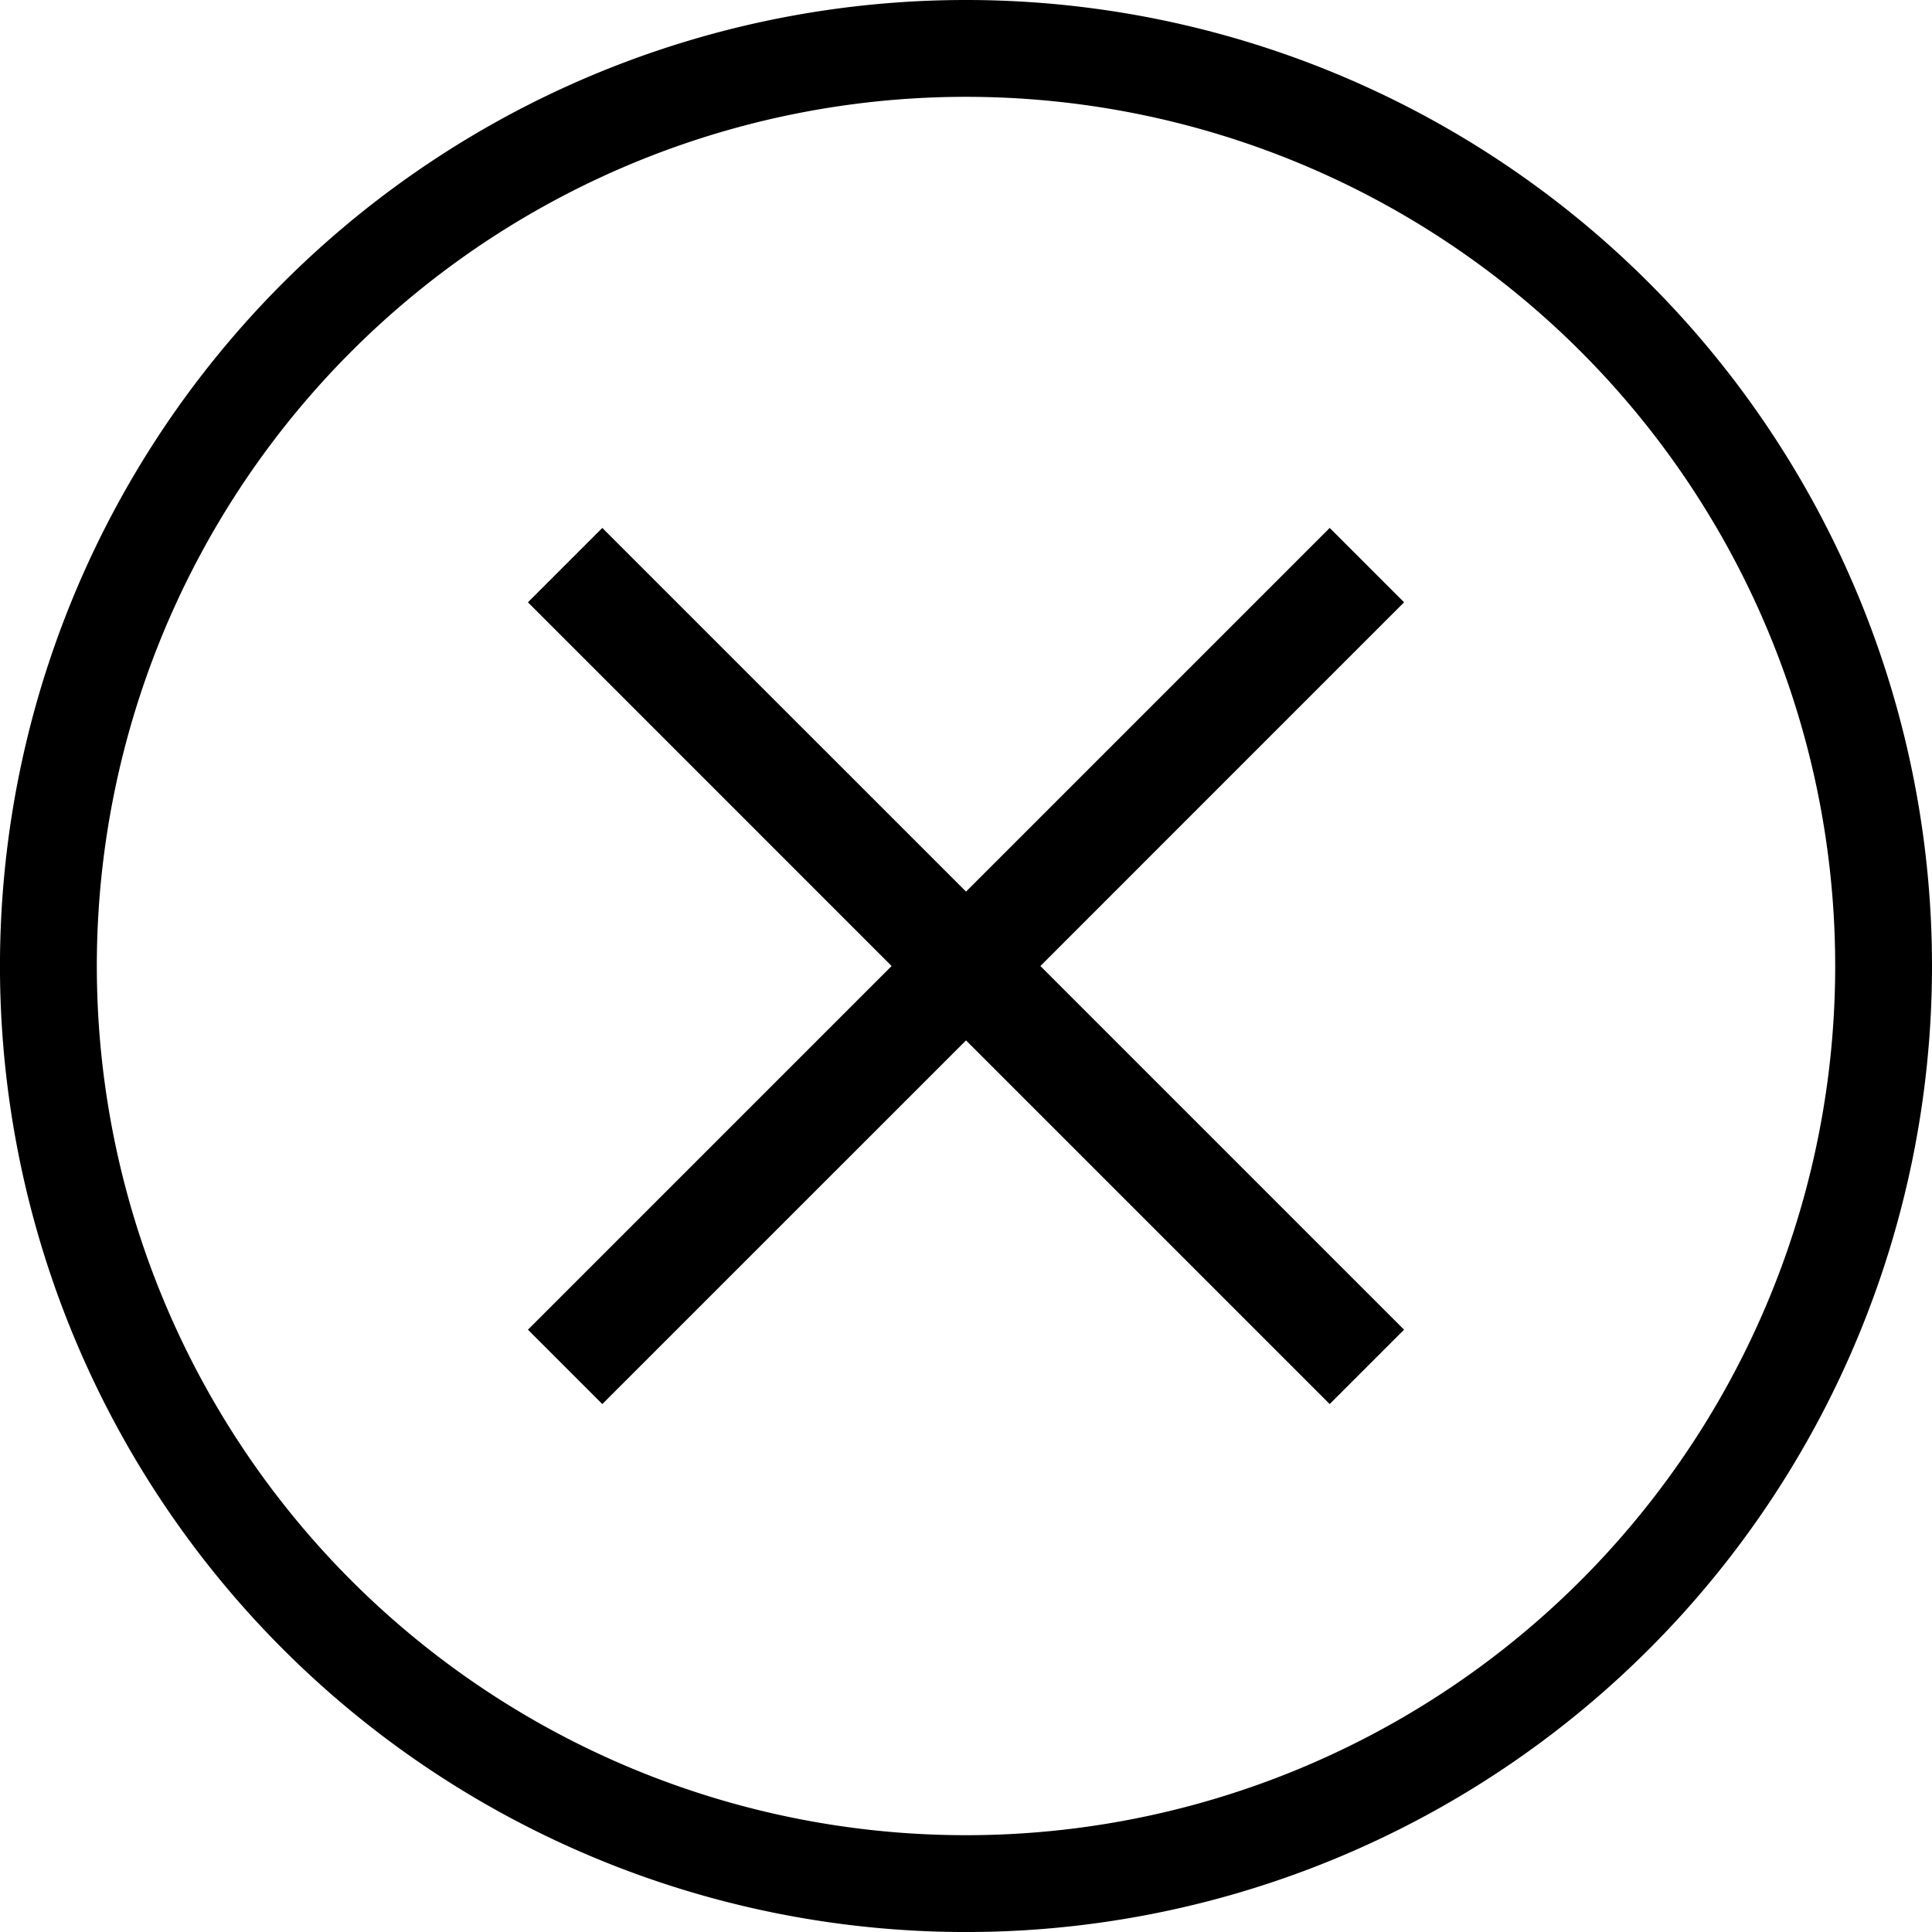 <svg id="Close-Icon-SVG-pdj4d3w" xmlns="http://www.w3.org/2000/svg" xmlns:xlink="http://www.w3.org/1999/xlink" width="74.263" height="74.263" viewBox="0 0 74.263 74.263">
  <defs>
    <clipPath id="clip-path">
      <rect id="Rectangle_59453" data-name="Rectangle 59453" width="74.263" height="74.263"/>
    </clipPath>
  </defs>
  <g id="Group_61468" data-name="Group 61468" clip-path="url(#clip-path)">
    <path id="Path_134989" data-name="Path 134989" d="M37.131,0A37.132,37.132,0,1,0,74.263,37.131,37.131,37.131,0,0,0,37.131,0m0,70.542A33.41,33.41,0,1,1,70.542,37.131,33.411,33.411,0,0,1,37.131,70.542"/>
    <path id="Path_134990" data-name="Path 134990" d="M51.111,20.293,37.132,34.272,23.152,20.293l-2.859,2.859,13.979,13.98L20.293,51.111l2.859,2.859,13.98-13.979L51.111,53.97l2.859-2.859L39.991,37.132,53.97,23.152Z"/>
  </g>
</svg>
